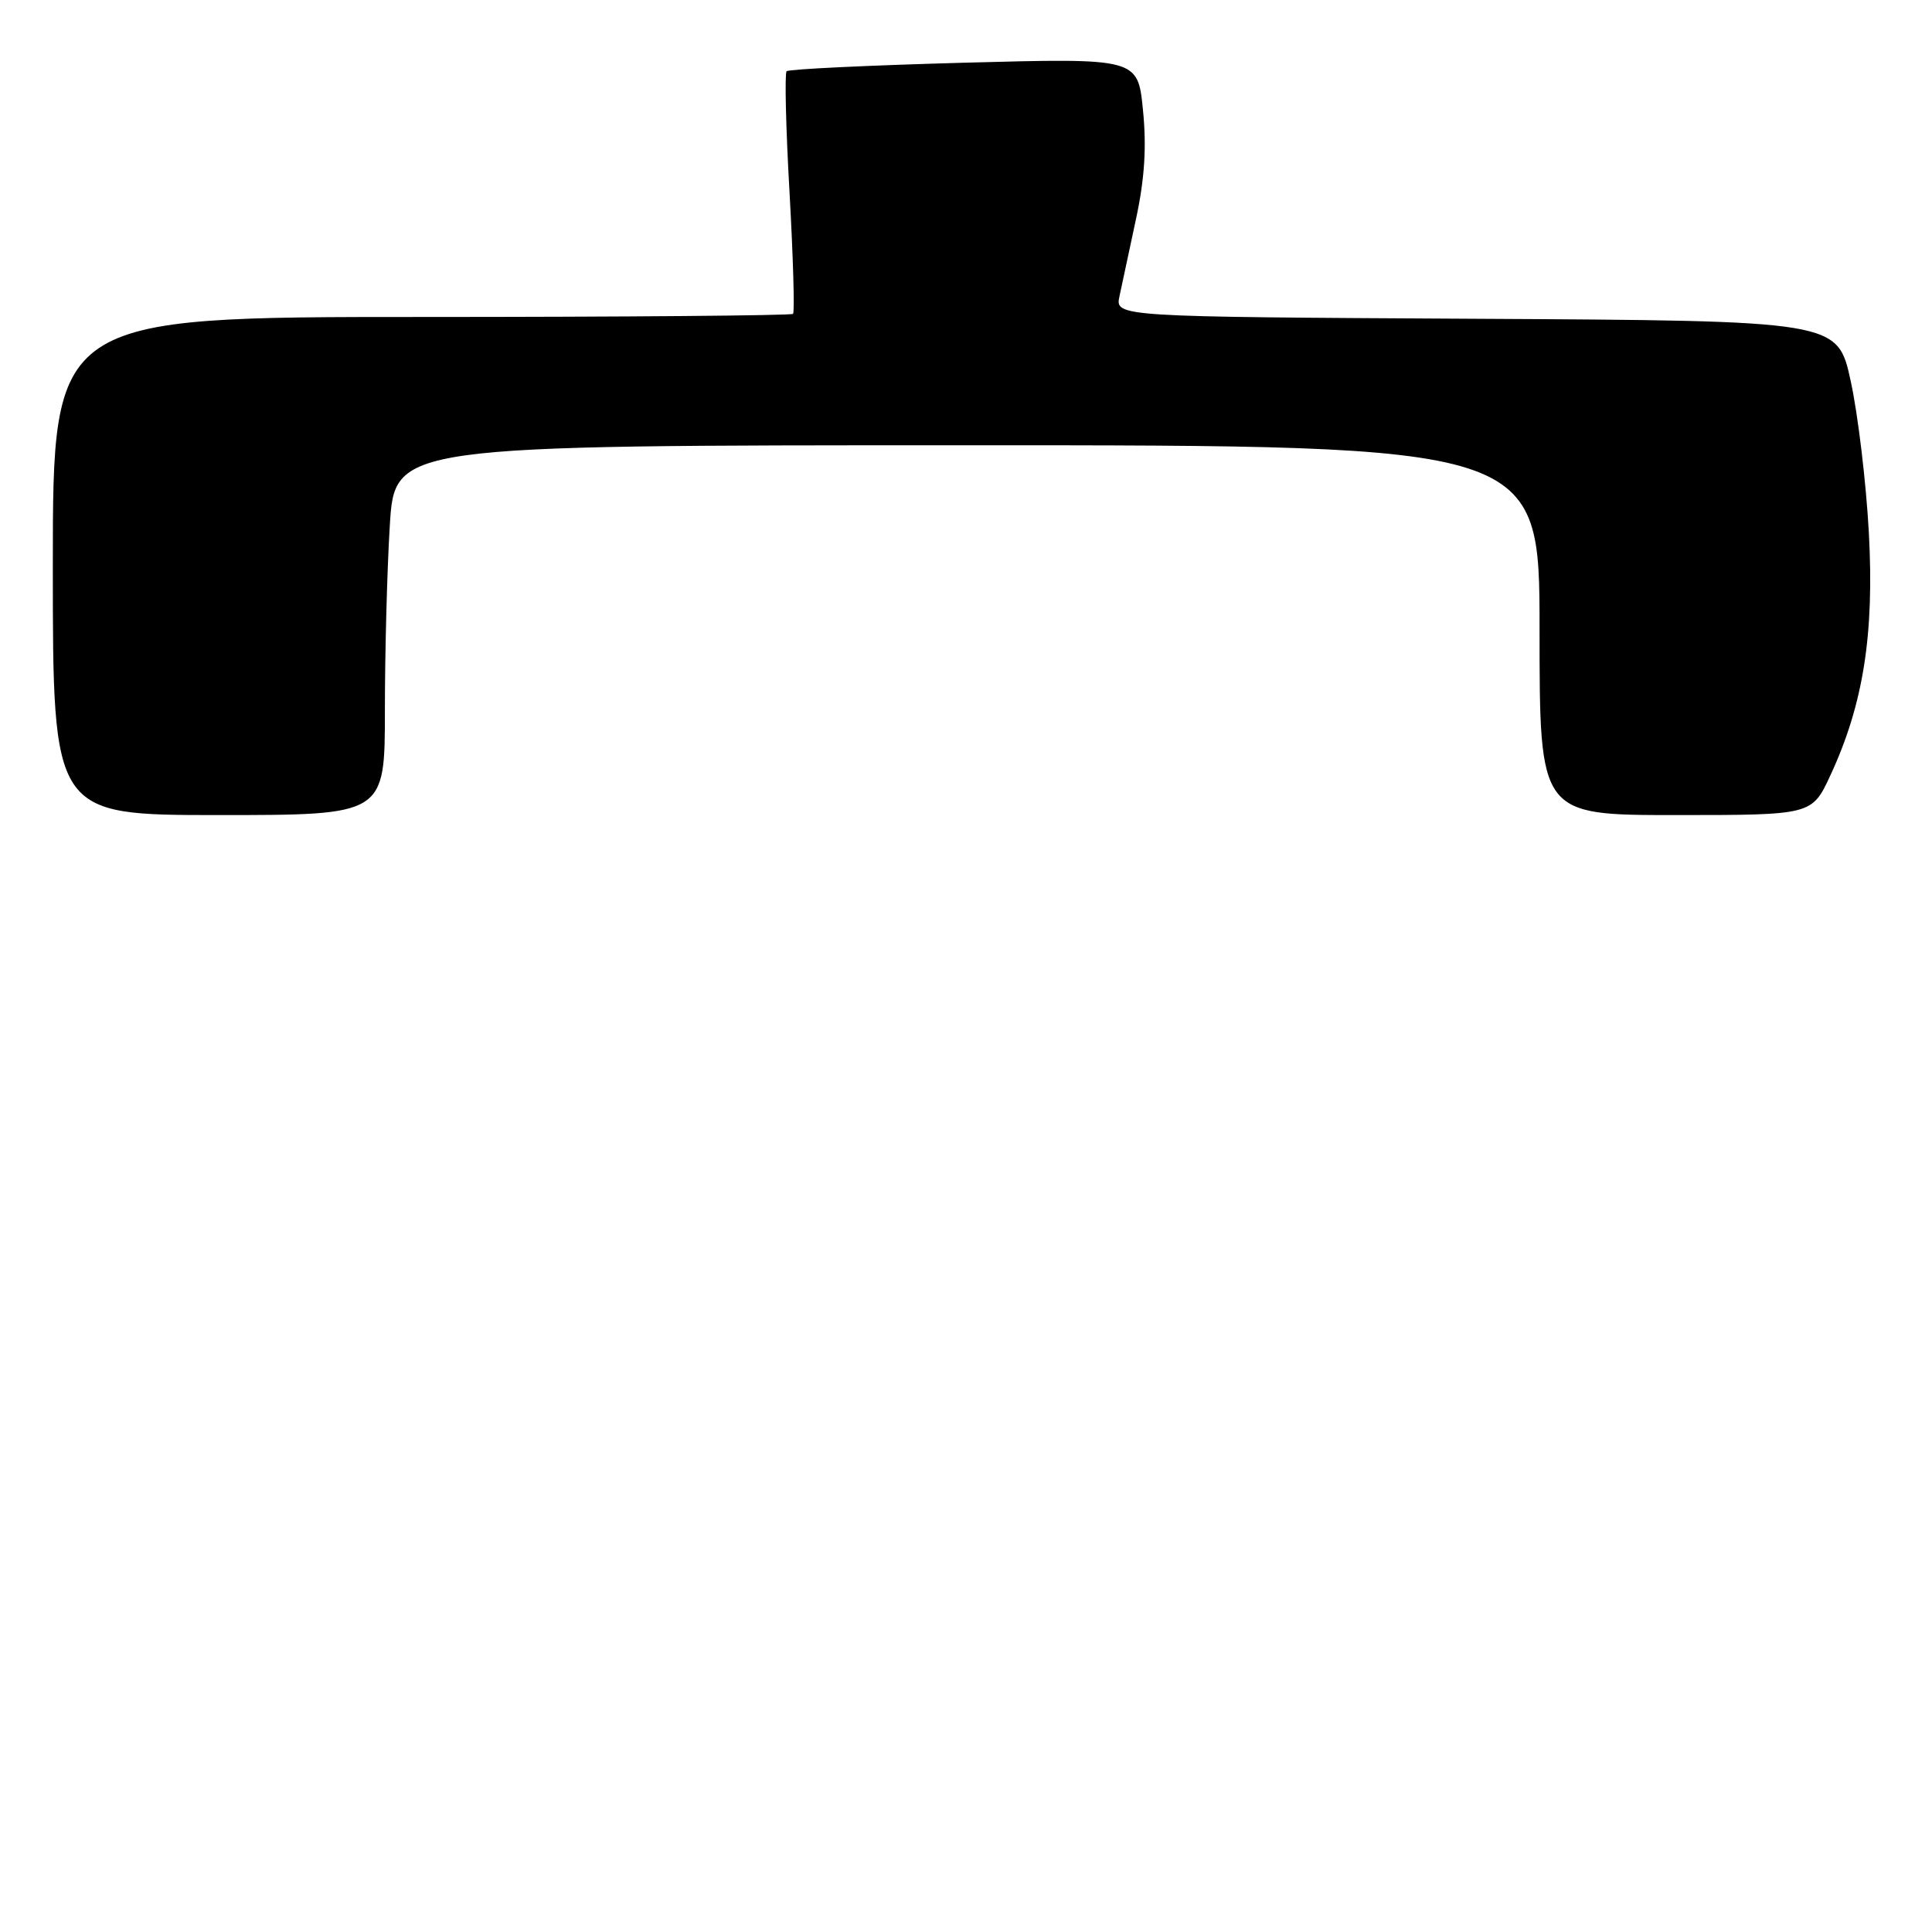 <?xml version="1.0" encoding="UTF-8" standalone="no"?>
<!DOCTYPE svg PUBLIC "-//W3C//DTD SVG 1.1//EN" "http://www.w3.org/Graphics/SVG/1.1/DTD/svg11.dtd" >
<svg xmlns="http://www.w3.org/2000/svg" xmlns:xlink="http://www.w3.org/1999/xlink" version="1.1" viewBox="0 0 256 256">
 <g >
 <path fill="currentColor"
d=" M 51.00 94.16 C 51.00 86.54 51.29 75.52 51.65 69.66 C 52.30 59.00 52.30 59.00 128.15 59.00 C 204.00 59.00 204.00 59.00 204.00 83.50 C 204.00 108.00 204.00 108.00 222.05 108.00 C 240.09 108.00 240.09 108.00 242.53 102.75 C 246.90 93.34 248.37 84.06 247.63 70.55 C 247.27 63.92 246.19 54.90 245.23 50.50 C 243.49 42.50 243.49 42.50 195.62 42.24 C 147.75 41.98 147.75 41.98 148.34 39.24 C 148.66 37.73 149.65 33.12 150.53 29.00 C 151.67 23.71 151.94 19.46 151.45 14.59 C 150.77 7.69 150.77 7.69 127.75 8.31 C 115.09 8.66 104.50 9.16 104.23 9.44 C 103.96 9.71 104.13 16.96 104.62 25.55 C 105.10 34.14 105.31 41.36 105.08 41.59 C 104.85 41.81 82.69 42.00 55.83 42.00 C 7.00 42.00 7.00 42.00 7.00 75.00 C 7.00 108.00 7.00 108.00 29.00 108.00 C 51.00 108.00 51.00 108.00 51.00 94.16 Z "/>
</g>
</svg>